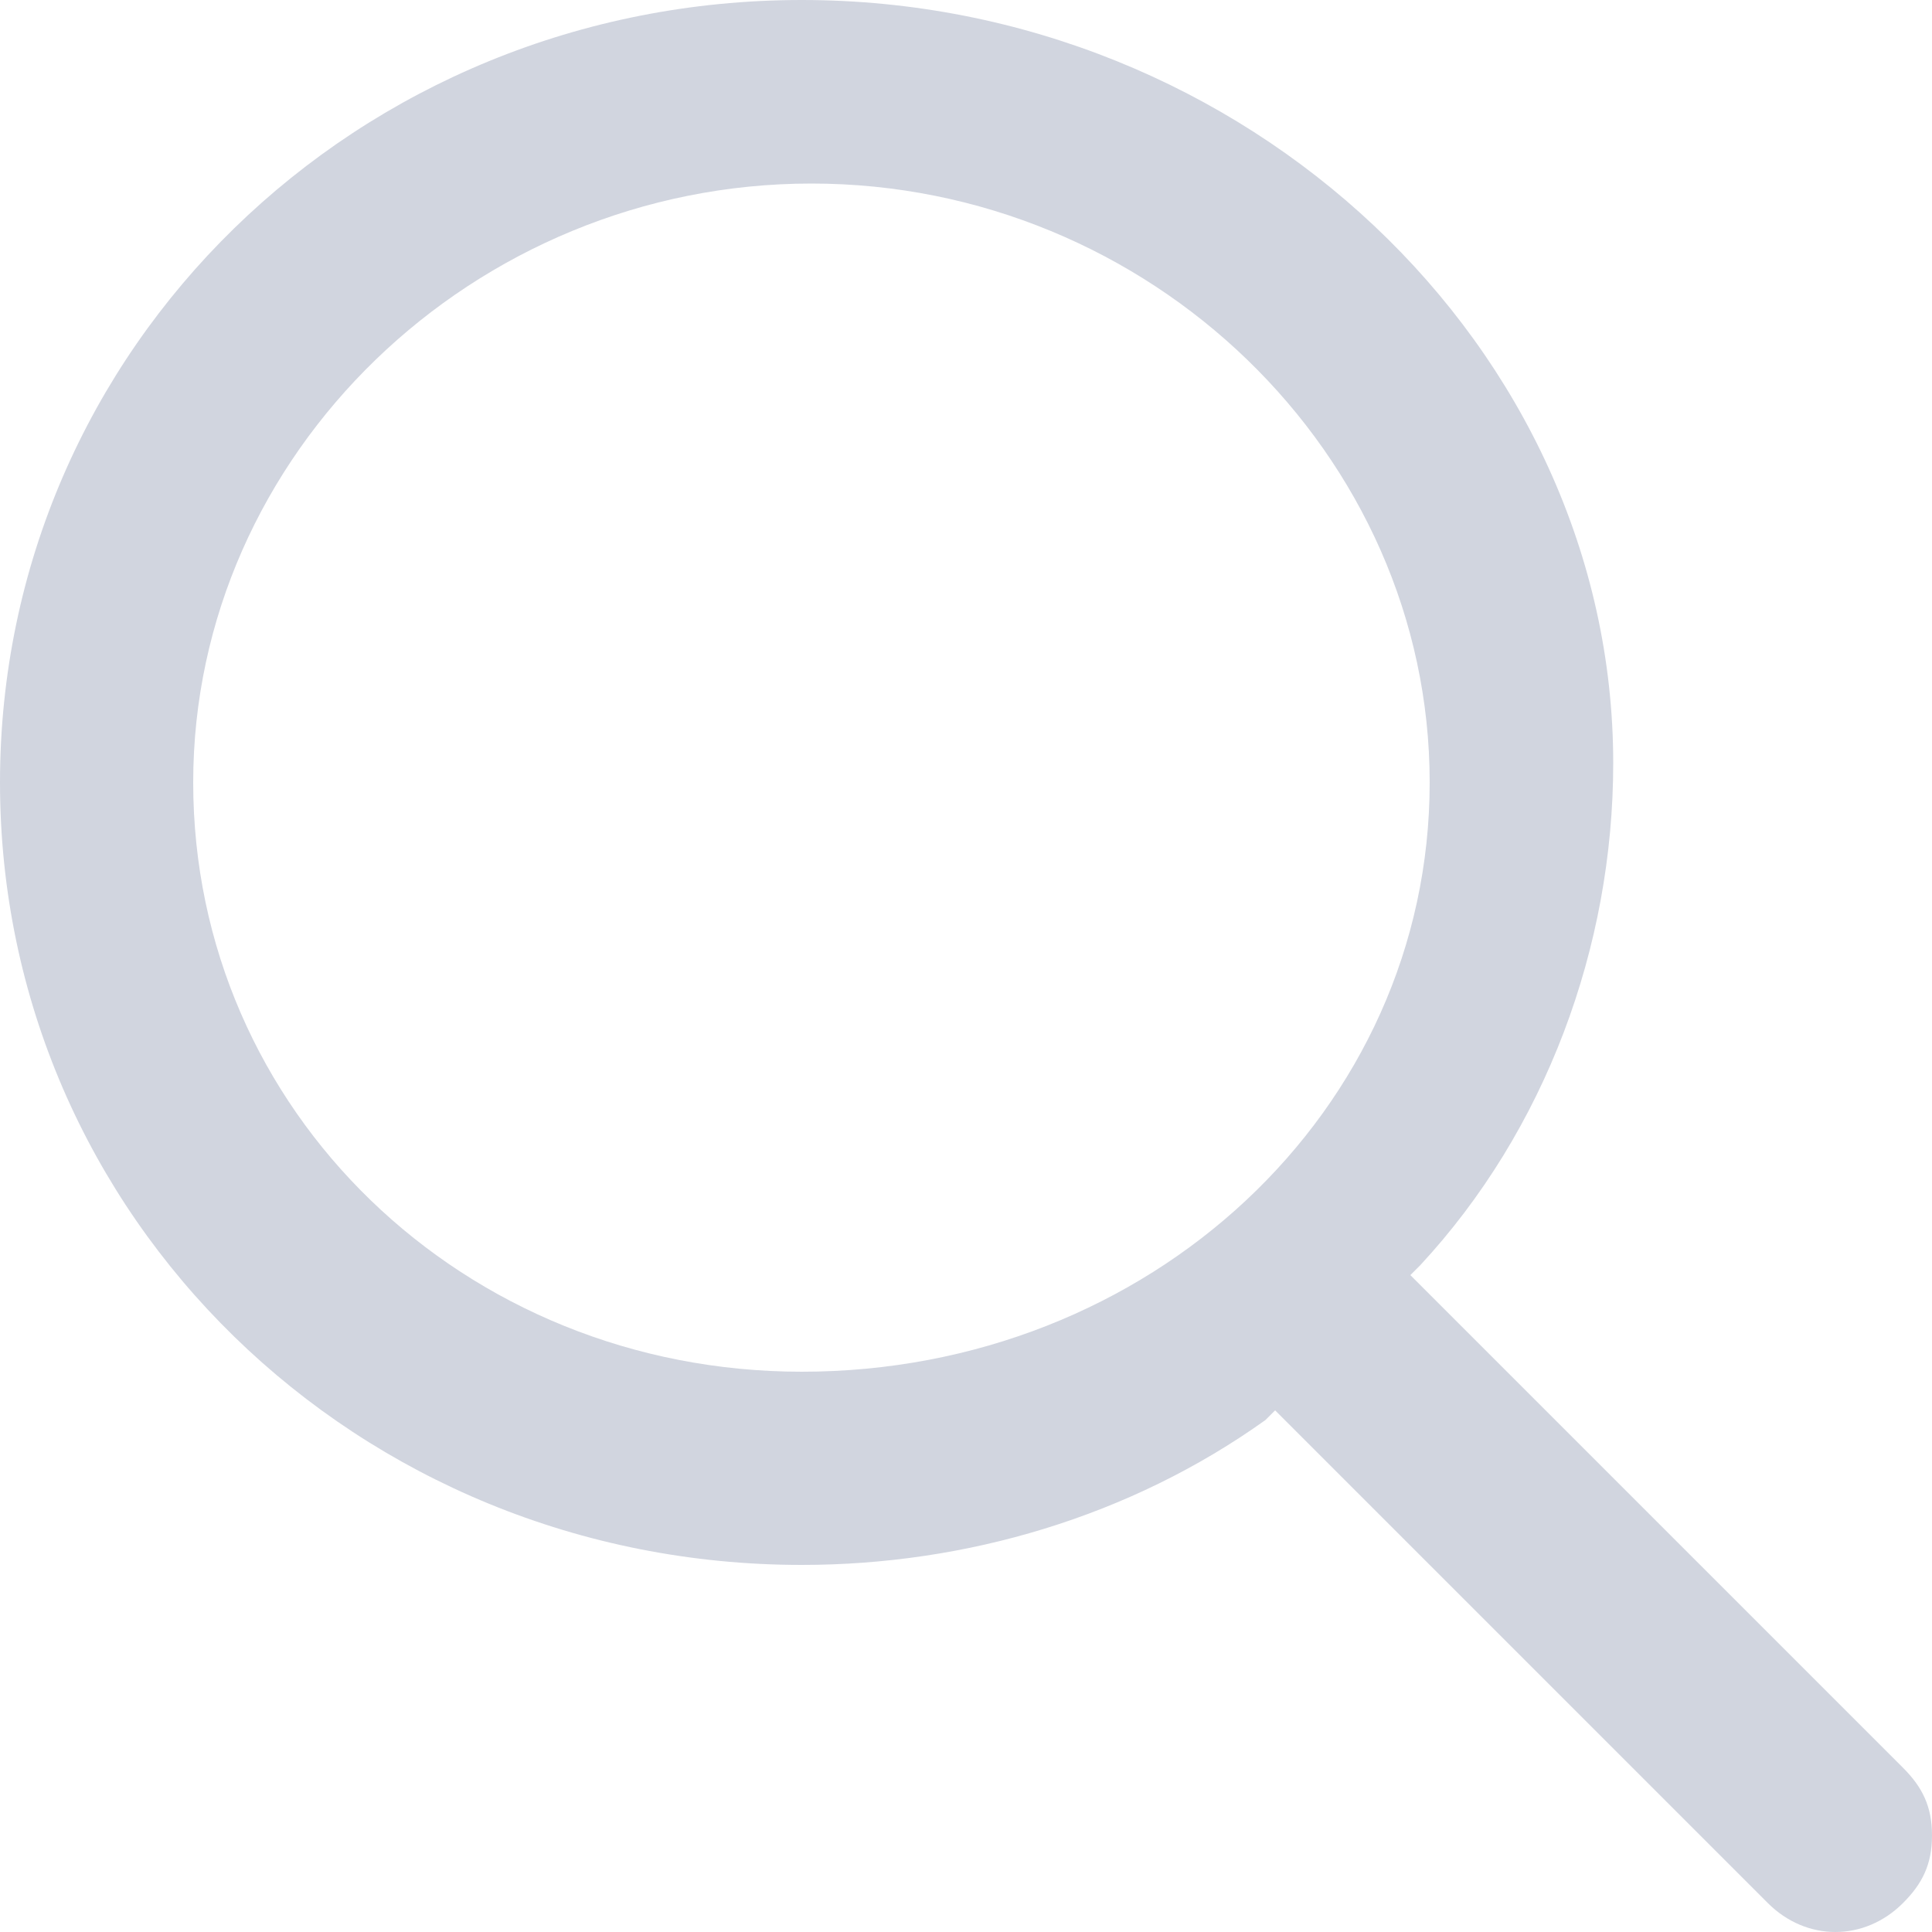<svg width="24" height="24" viewBox="0 0 24 24" fill="none" xmlns="http://www.w3.org/2000/svg">
  <path fill-rule="evenodd" clip-rule="evenodd" d="M9.96 0C4.44 0 0 4.32 0 9.72C0 15.12 4.44 19.44 9.96 19.44C12 19.44 14.04 18.84 15.72 17.64L15.84 17.52L21.96 23.64C22.44 24.12 23.16 24.12 23.64 23.64C23.88 23.4 24 23.16 24 22.8C24 22.44 23.88 22.2 23.64 21.96L17.52 15.84L17.64 15.72C19.2 14.04 20.04 11.76 20.04 9.48C20.04 4.32 15.48 0 9.96 0ZM9.96 17.04C5.76 17.04 2.4 13.8 2.4 9.72C2.4 5.64 5.88 2.28 10.08 2.28C14.28 2.28 17.76 5.64 17.76 9.72C17.76 13.8 14.28 17.04 9.96 17.04Z" fill="#D1D5DF"/>
</svg>
